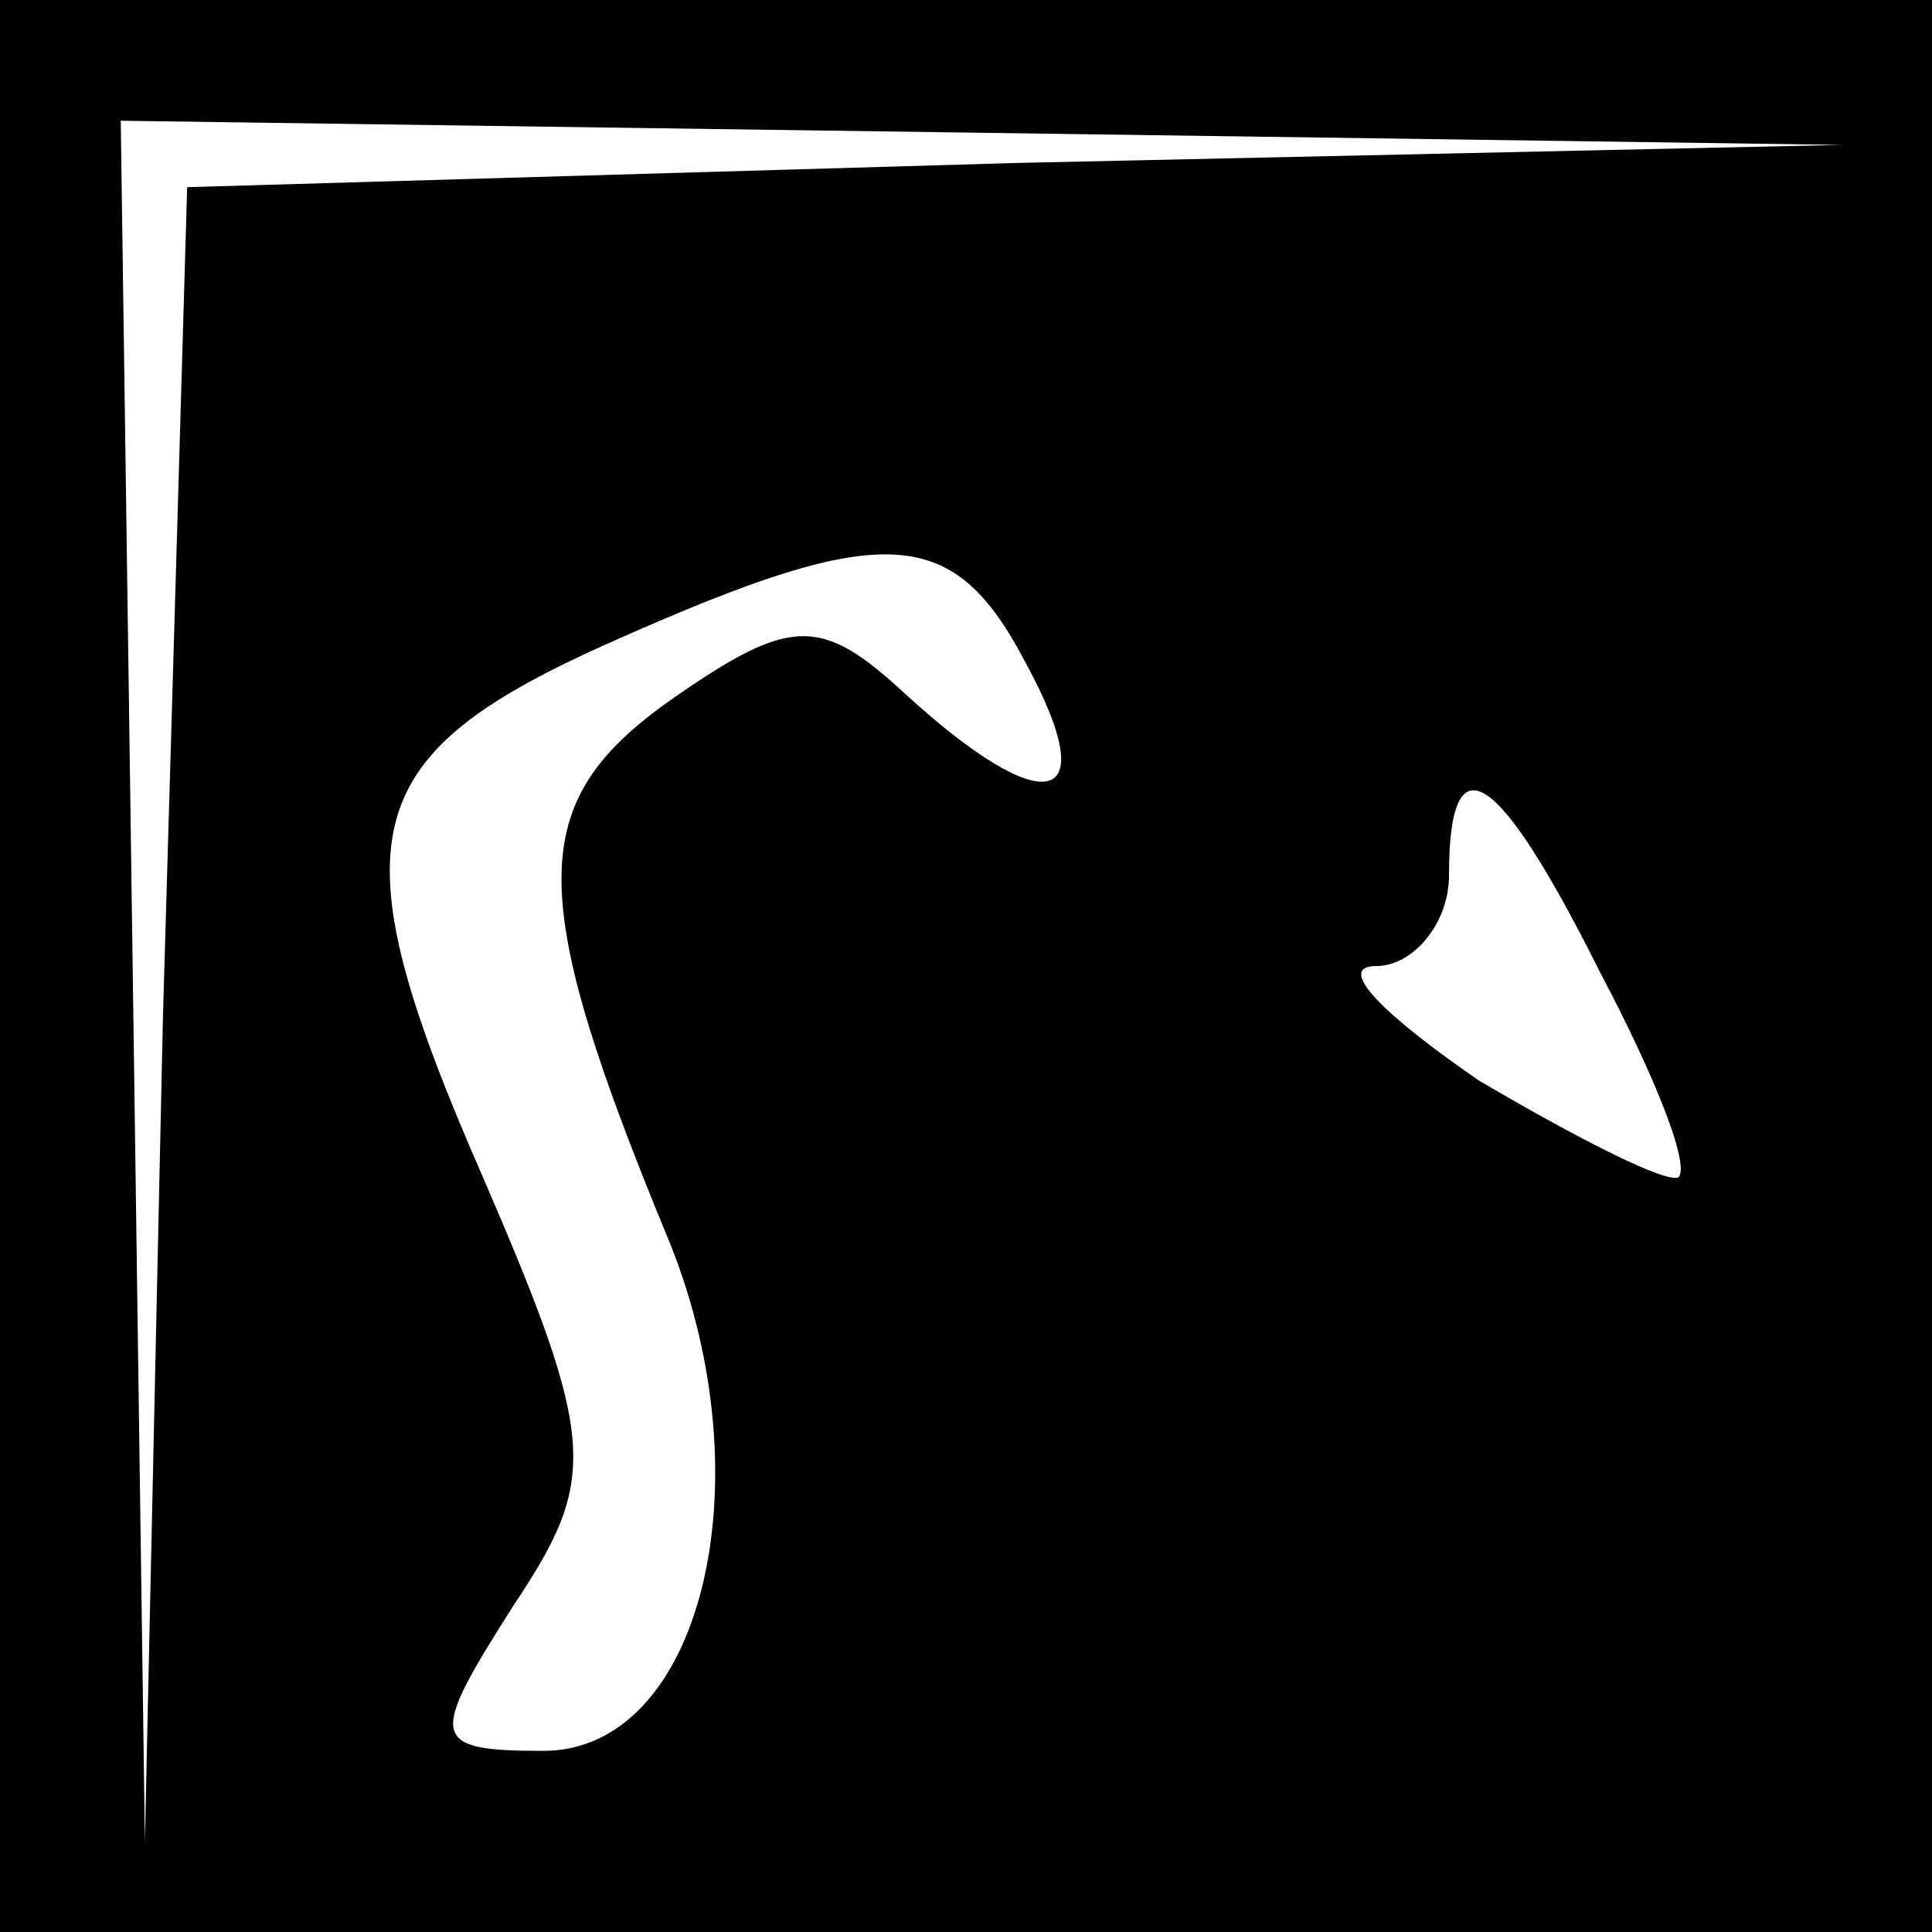<?xml version="1.0" standalone="no"?>
<!DOCTYPE svg PUBLIC "-//W3C//DTD SVG 20010904//EN"
 "http://www.w3.org/TR/2001/REC-SVG-20010904/DTD/svg10.dtd">
<svg version="1.0" xmlns="http://www.w3.org/2000/svg"
 width="32pt" height="32pt" viewBox="0 0 32 32"
 preserveAspectRatio="xMidYMid meet">
<rect x="0" y="0" width="32" height="32" fill="#808080" stroke="none"/>
<g transform="translate(0,32) scale(0.1,-0.1)"
fill="#000000" stroke="none">
<path fill="#000000" stroke="none" d="M0 160 l0 -160 160 0 160 0 0 160 0
160 -160 0 -160 0 0 -160z"/>
<path fill="#ffffff" stroke="none" d="M168 293 l-137 -4 -4 -137 -3 -137 -2
143 -2 142 143 -2 142 -2 -137 -3z"/>
<path fill="#ffffff" stroke="none" d="M170 210 c13 -24 3 -26 -20 -5 -14 13
-19 13 -39 -1 -24 -17 -24 -32 0 -90 16 -40 5 -84 -21 -84 -19 0 -19 2 -5 24
14 21 14 27 -5 71 -25 57 -21 70 22 89 45 20 56 19 68 -4z"/>
<path fill="#ffffff" stroke="none" d="M265 159 c9 -17 15 -32 13 -34 -2 -1
-16 6 -33 16 -16 11 -24 19 -17 19 6 0 12 7 12 15 0 23 8 18 25 -16z"/>
</g>
</svg>
